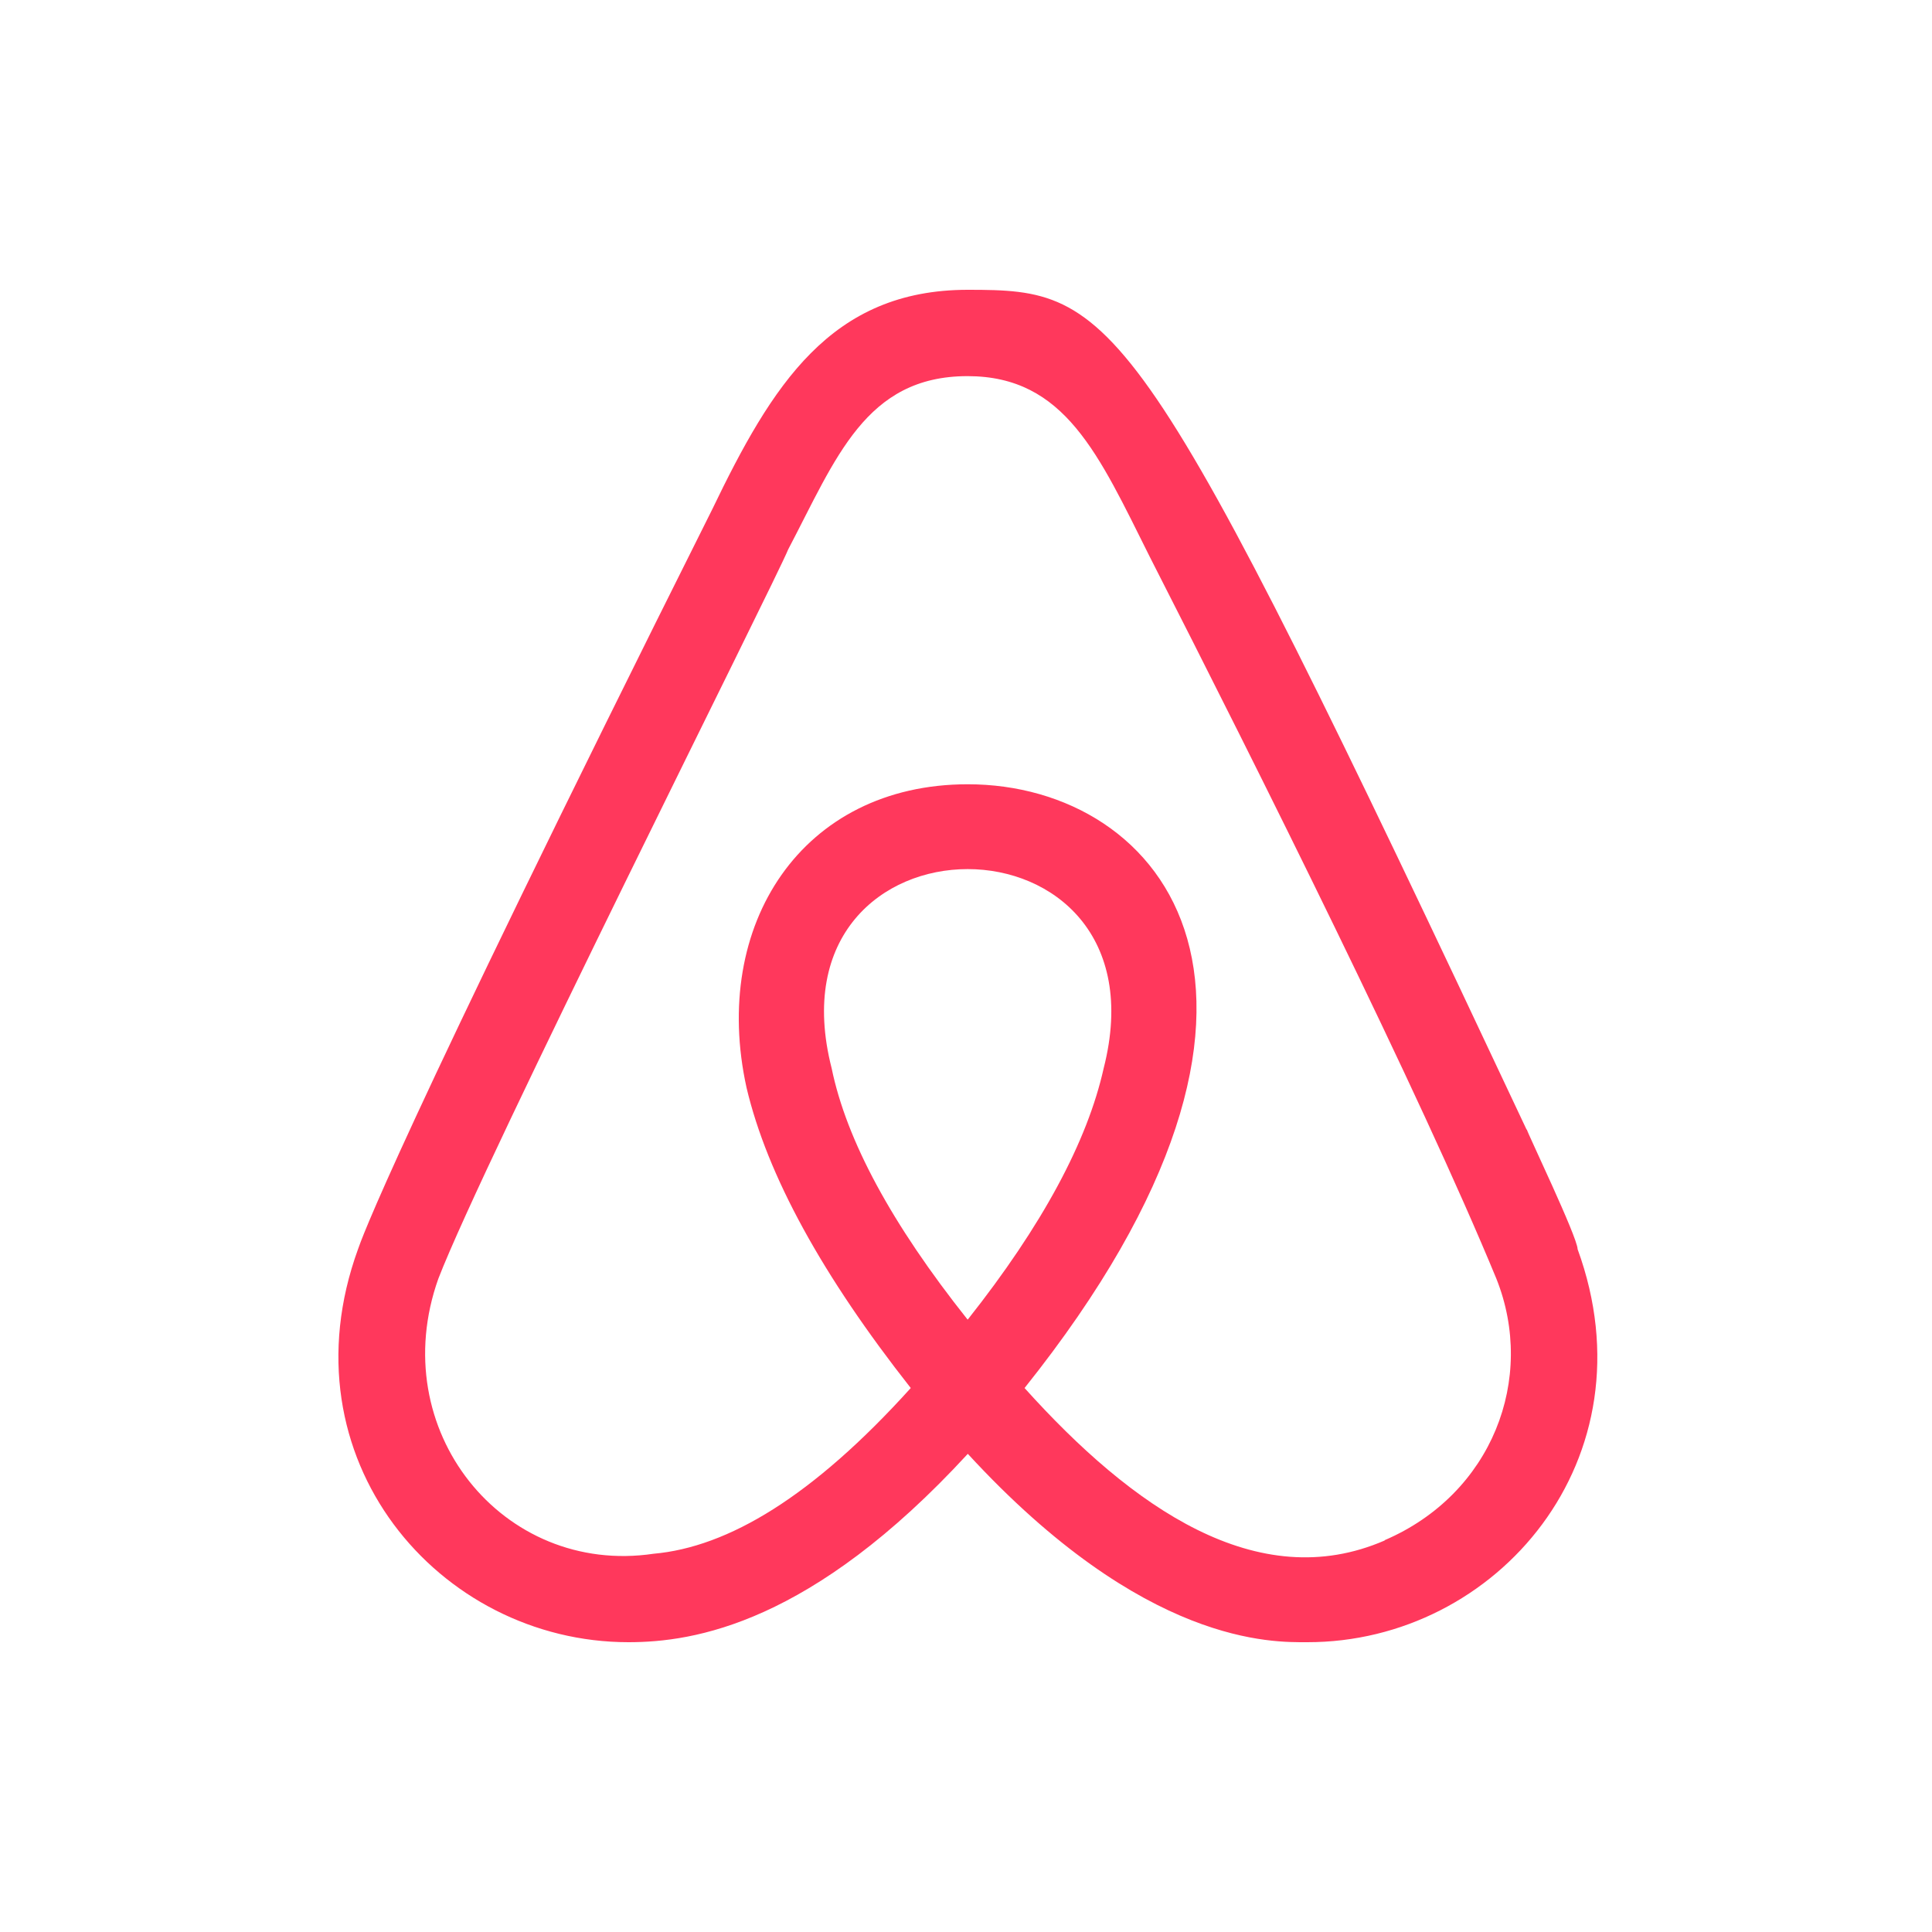 <svg xmlns="http://www.w3.org/2000/svg" viewBox="0 0 640 640"><!--!Font Awesome Free v7.0.1 by @fontawesome - https://fontawesome.com License - https://fontawesome.com/license/free Copyright 2025 Fonticons, Inc.--><path fill="#ff385c" d="M320.5 437.1C295.3 405.4 280.4 377.7 275.5 353.9C253 265.9 388.1 265.9 365.6 353.9C360.2 378.1 345.3 405.9 320.6 437.1L320.5 437.1zM458.7 510.3C416.6 528.6 375 499.4 339.4 459.8C443.3 329.7 385.5 259.8 320.6 259.8C265.7 259.8 235.4 306.3 247.3 360.3C254.2 389.5 272.5 422.7 301.7 459.8C269.2 495.8 241.2 512.5 216.5 514.7C166.5 522.1 127.4 473.6 145.2 423.6C160.3 384.4 256.9 192.4 261.1 182C276.9 151.9 286.7 124.6 320.5 124.6C352.8 124.6 363.9 150.5 380.9 184.5C416.9 255.1 470.3 362 495.7 423.6C508.9 456.7 494.3 494.9 458.7 510.2zM505.7 374.2C376.8 99.9 369.7 96 320.6 96C275.1 96 255.7 127.7 235.9 168.8C129.7 381.1 119.5 411.2 118.6 413.8C93.4 483.1 145.3 544 208.2 544C229.9 544 268.8 537.9 320.6 481.6C379.3 545.4 421.9 544 433 544C495.9 544.1 547.9 483.1 522.6 413.8C522.6 409.9 505.8 374.9 505.8 374.2L505.8 374.2z"/></svg>